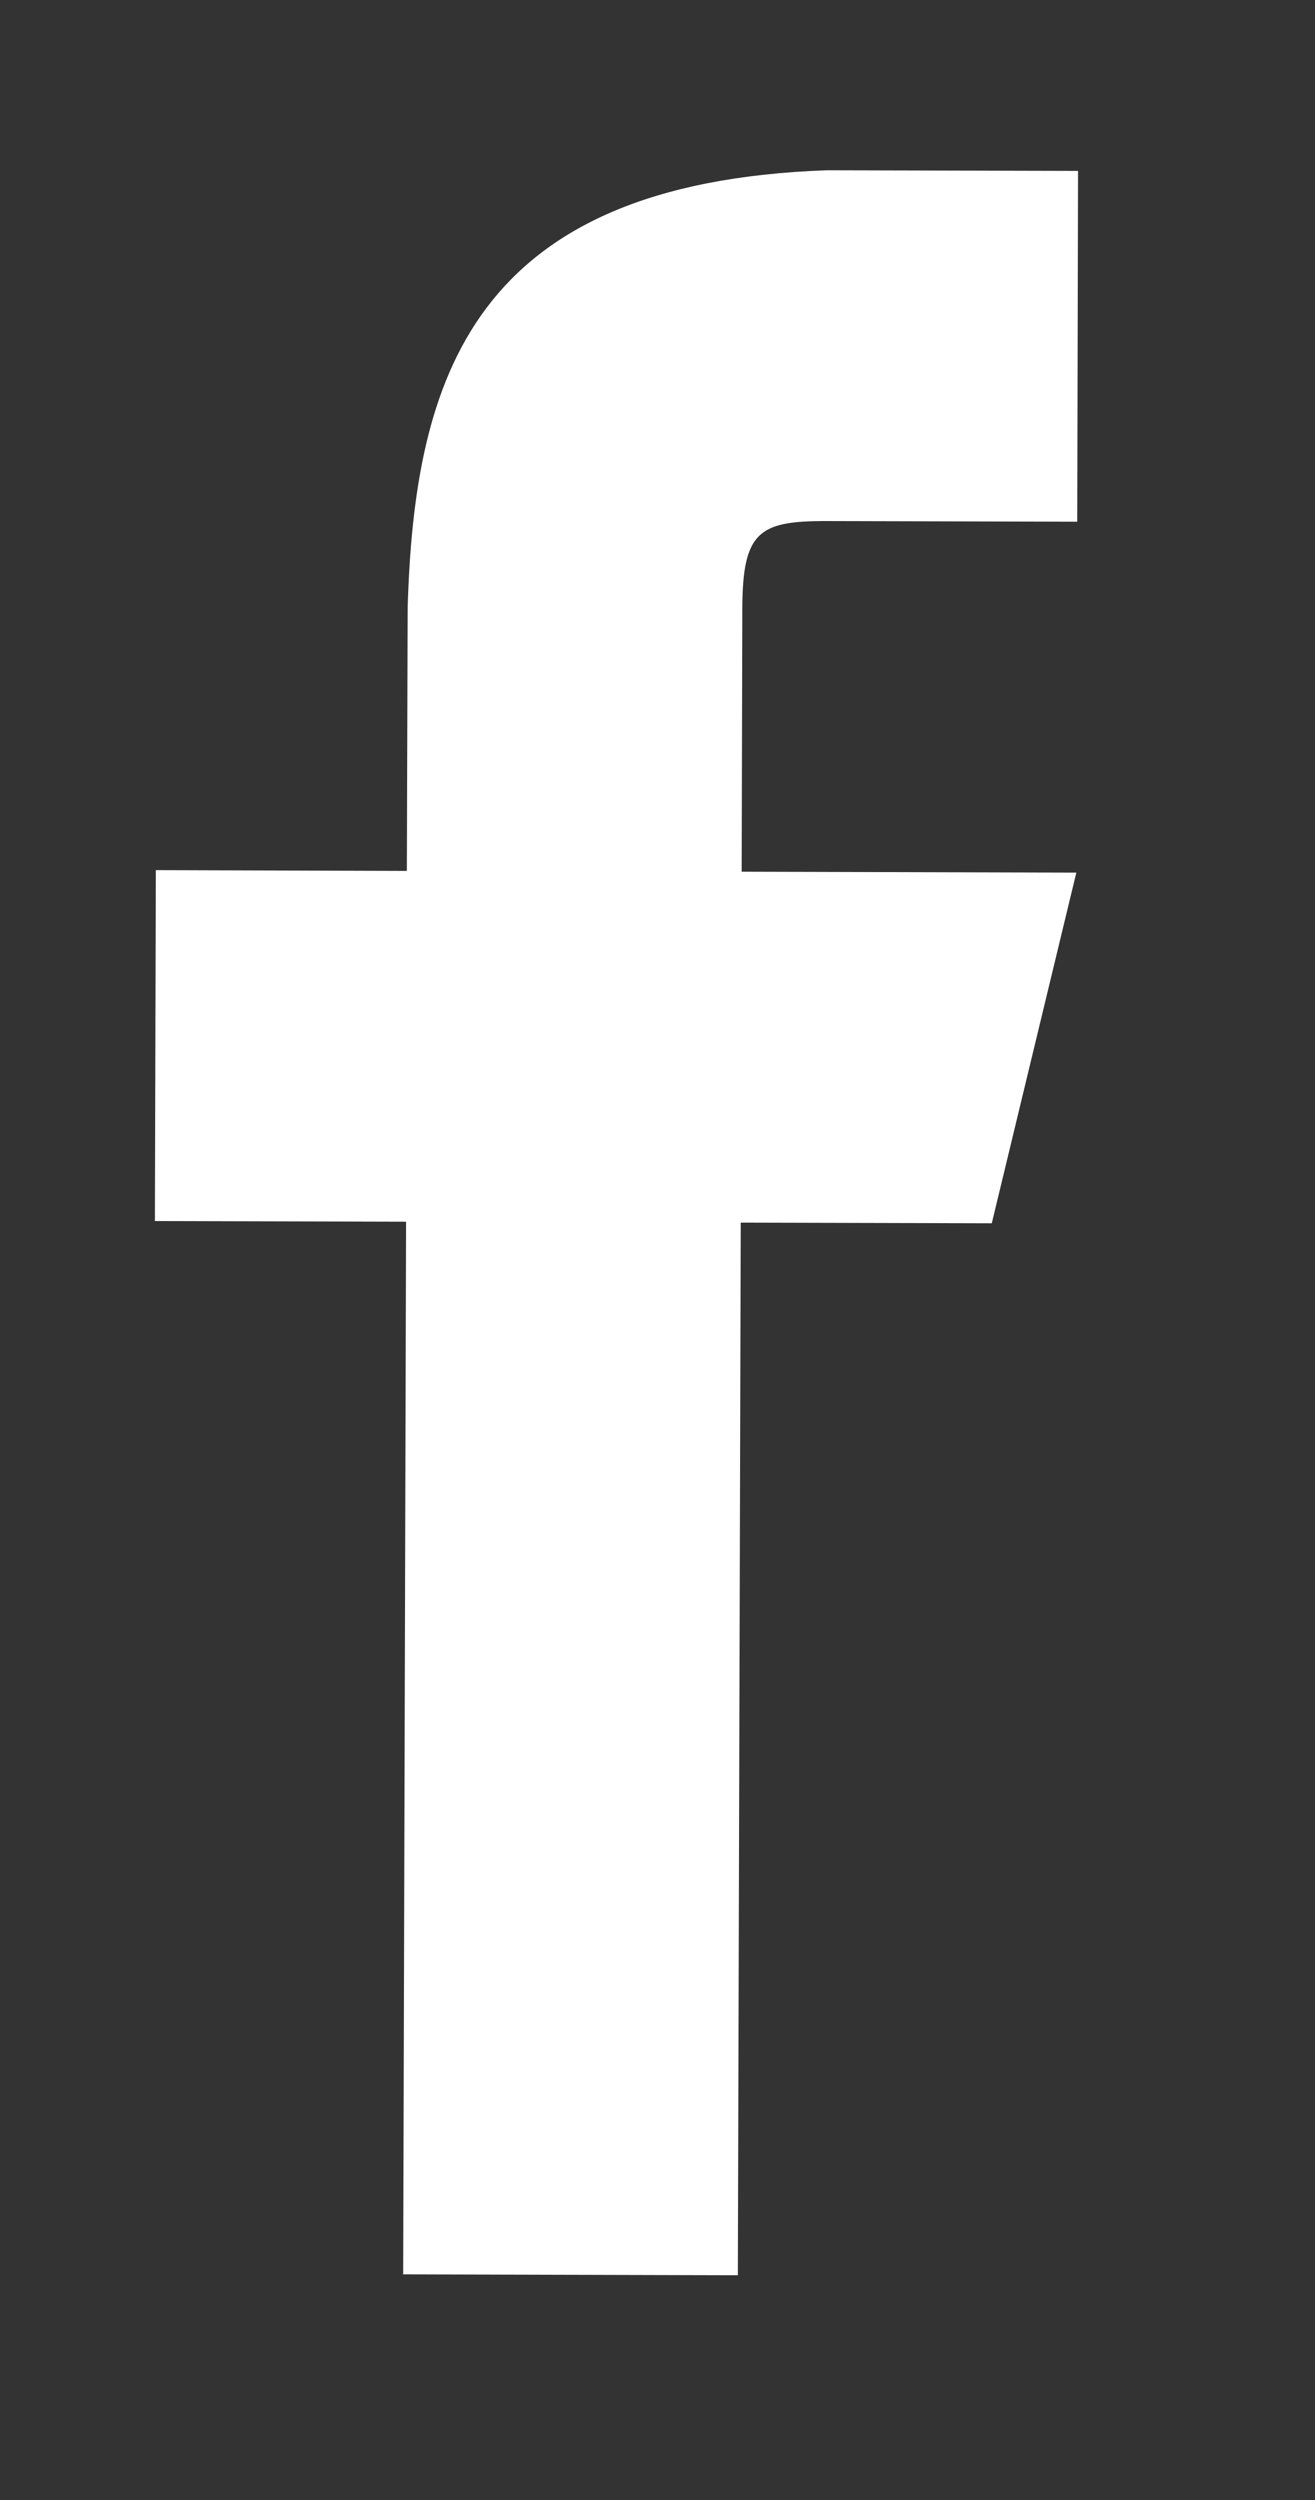 <svg xmlns="http://www.w3.org/2000/svg" width="10" height="19"><rect width="100%" height="100%" fill="#333333" stroke="none"/><path fill-rule="evenodd" fill="#fff" d="M6.282 3.96l1.91.005.006-2.666-1.909-.005C3.582 1.39 3.152 2.882 3.1 4.619l-.006 2-1.909-.006-.007 2.667 1.91.005-.022 8 2.545.007.022-8 1.909.005.643-2.665-2.545-.007.005-2c.002-.584.126-.666.638-.665z"/></svg>